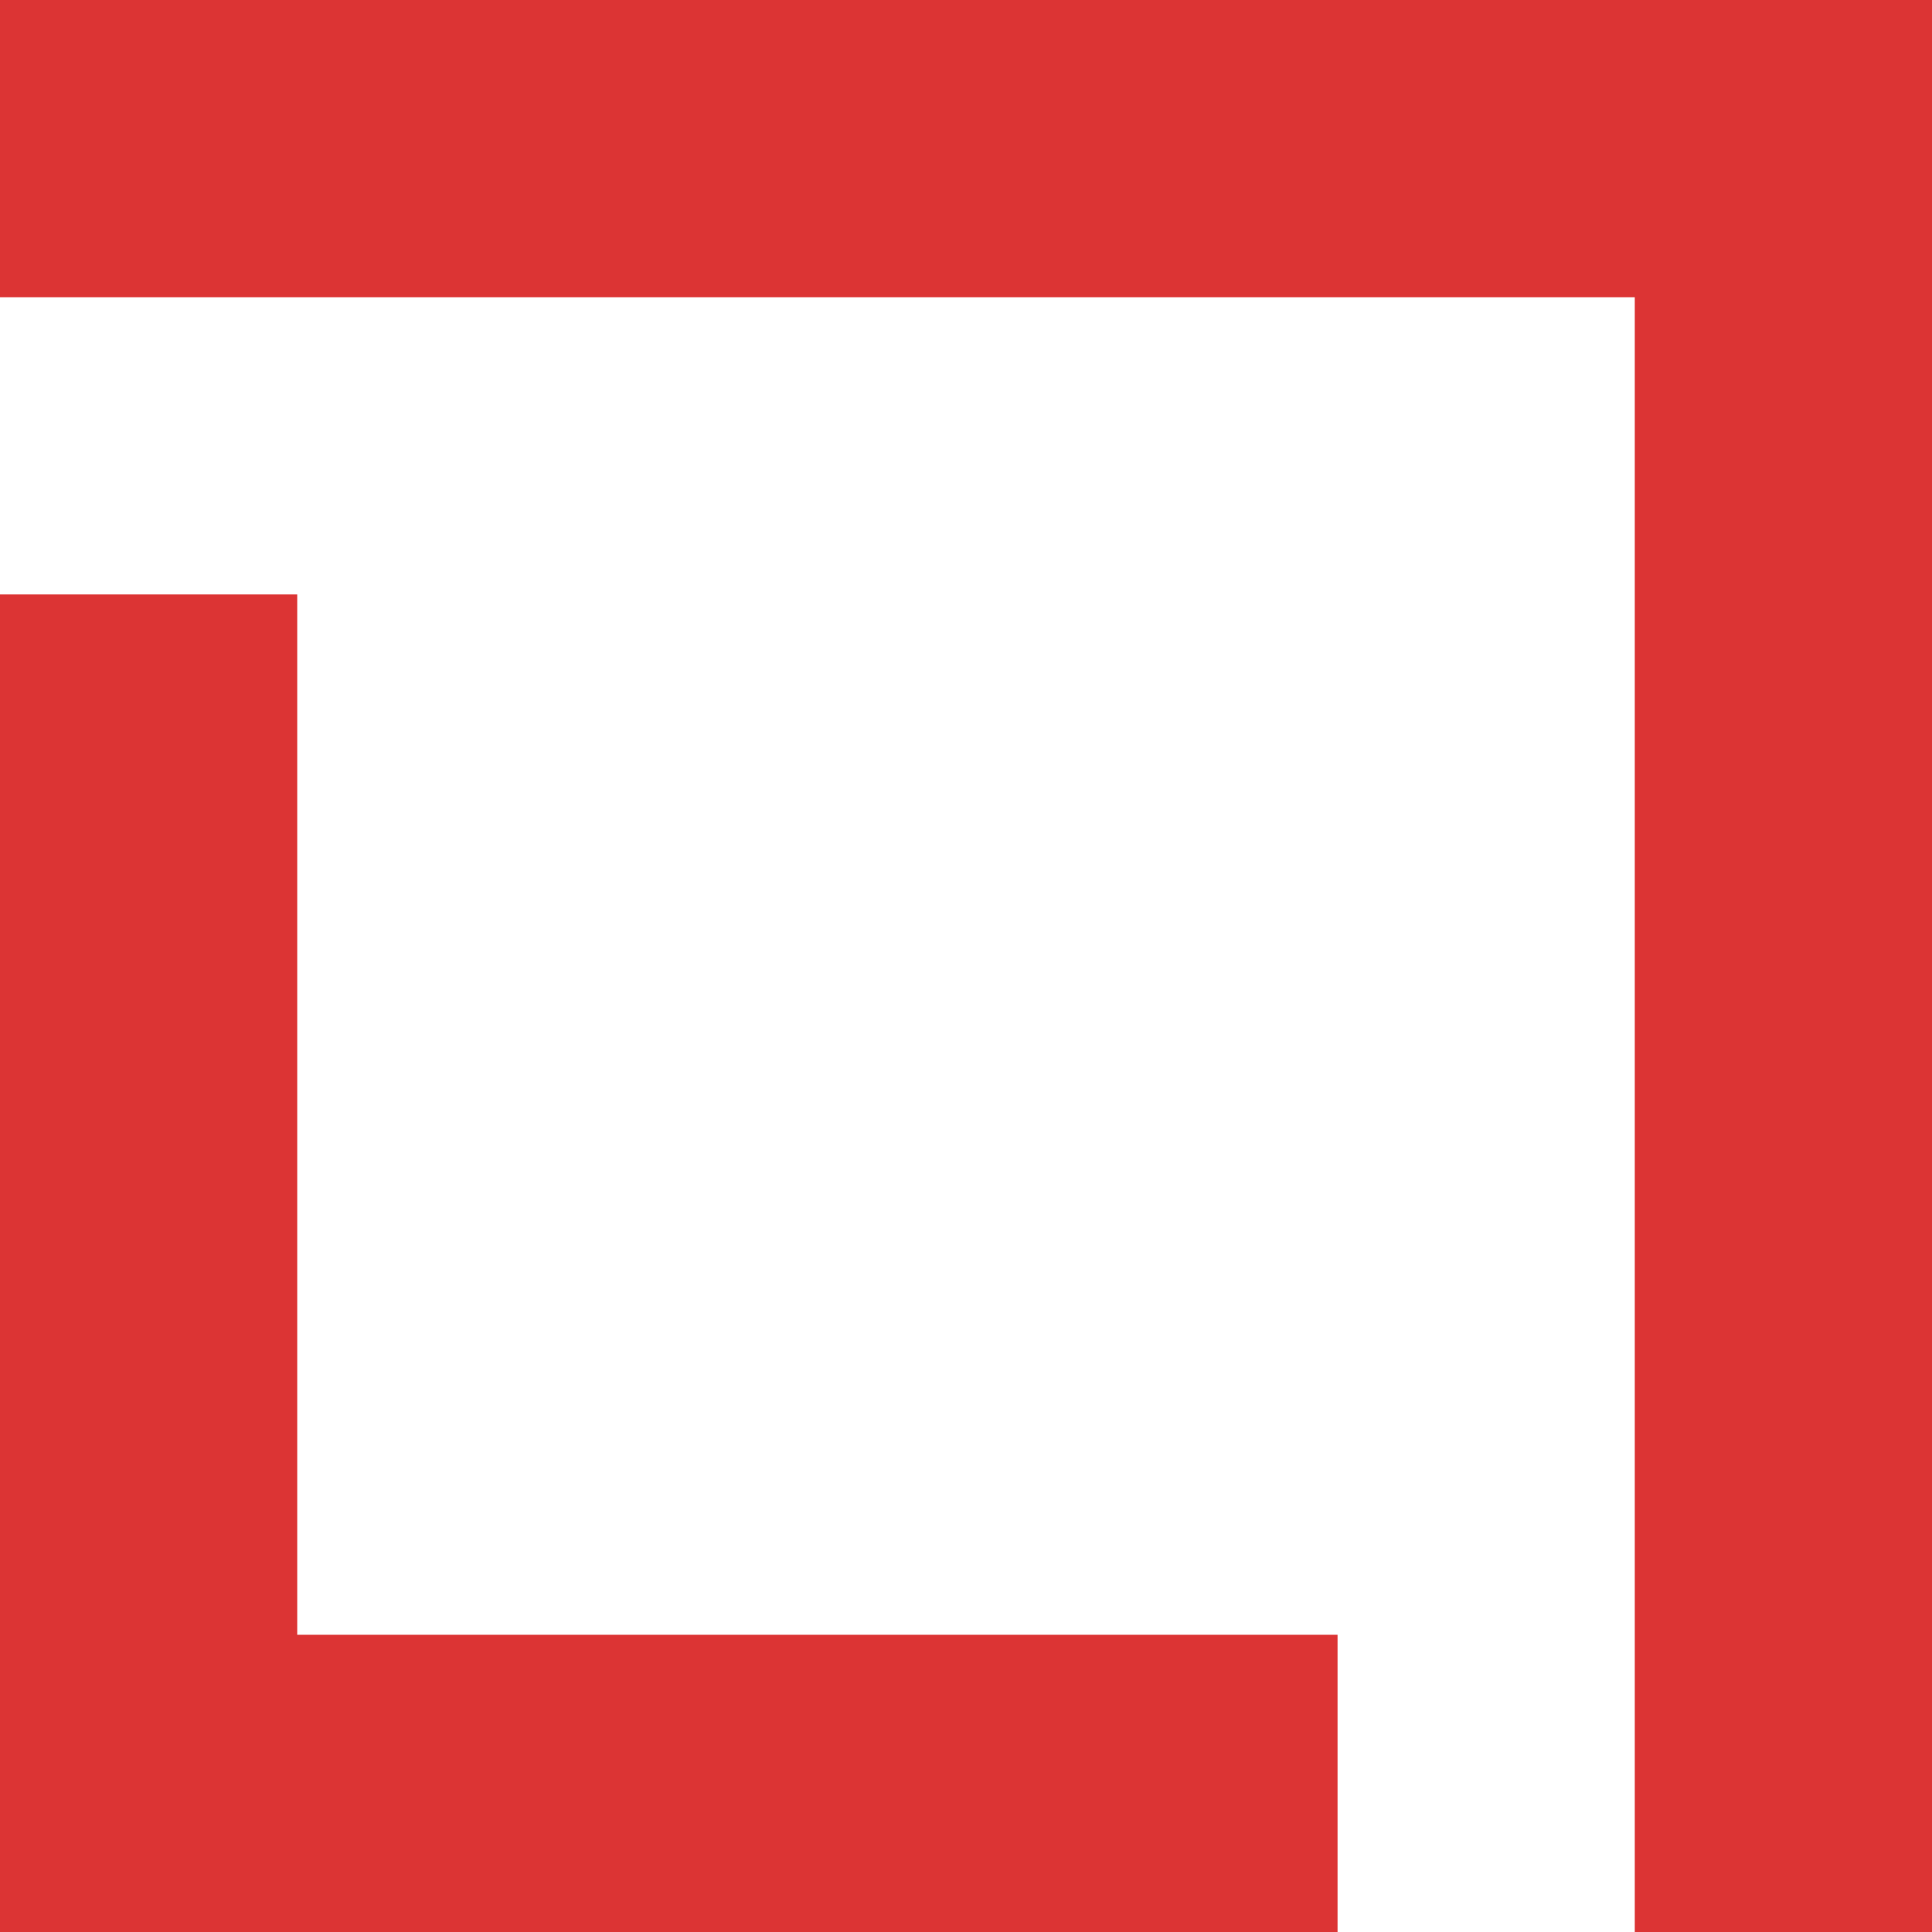 <svg xmlns="http://www.w3.org/2000/svg" width="13" height="13" viewBox="0 0 13 13" fill="none"><line x1="9" y1="12" x2="-8.00231e-08" y2="12" stroke="#DC3434" stroke-width="2"></line><line x1="1" y1="13" x2="1" y2="4" stroke="#DC3434" stroke-width="2"></line><line x1="-9.36672e-08" y1="1" x2="13" y2="1" stroke="#DC3434" stroke-width="2"></line><path d="M12 1V13" stroke="#DC3434" stroke-width="2"></path></svg>